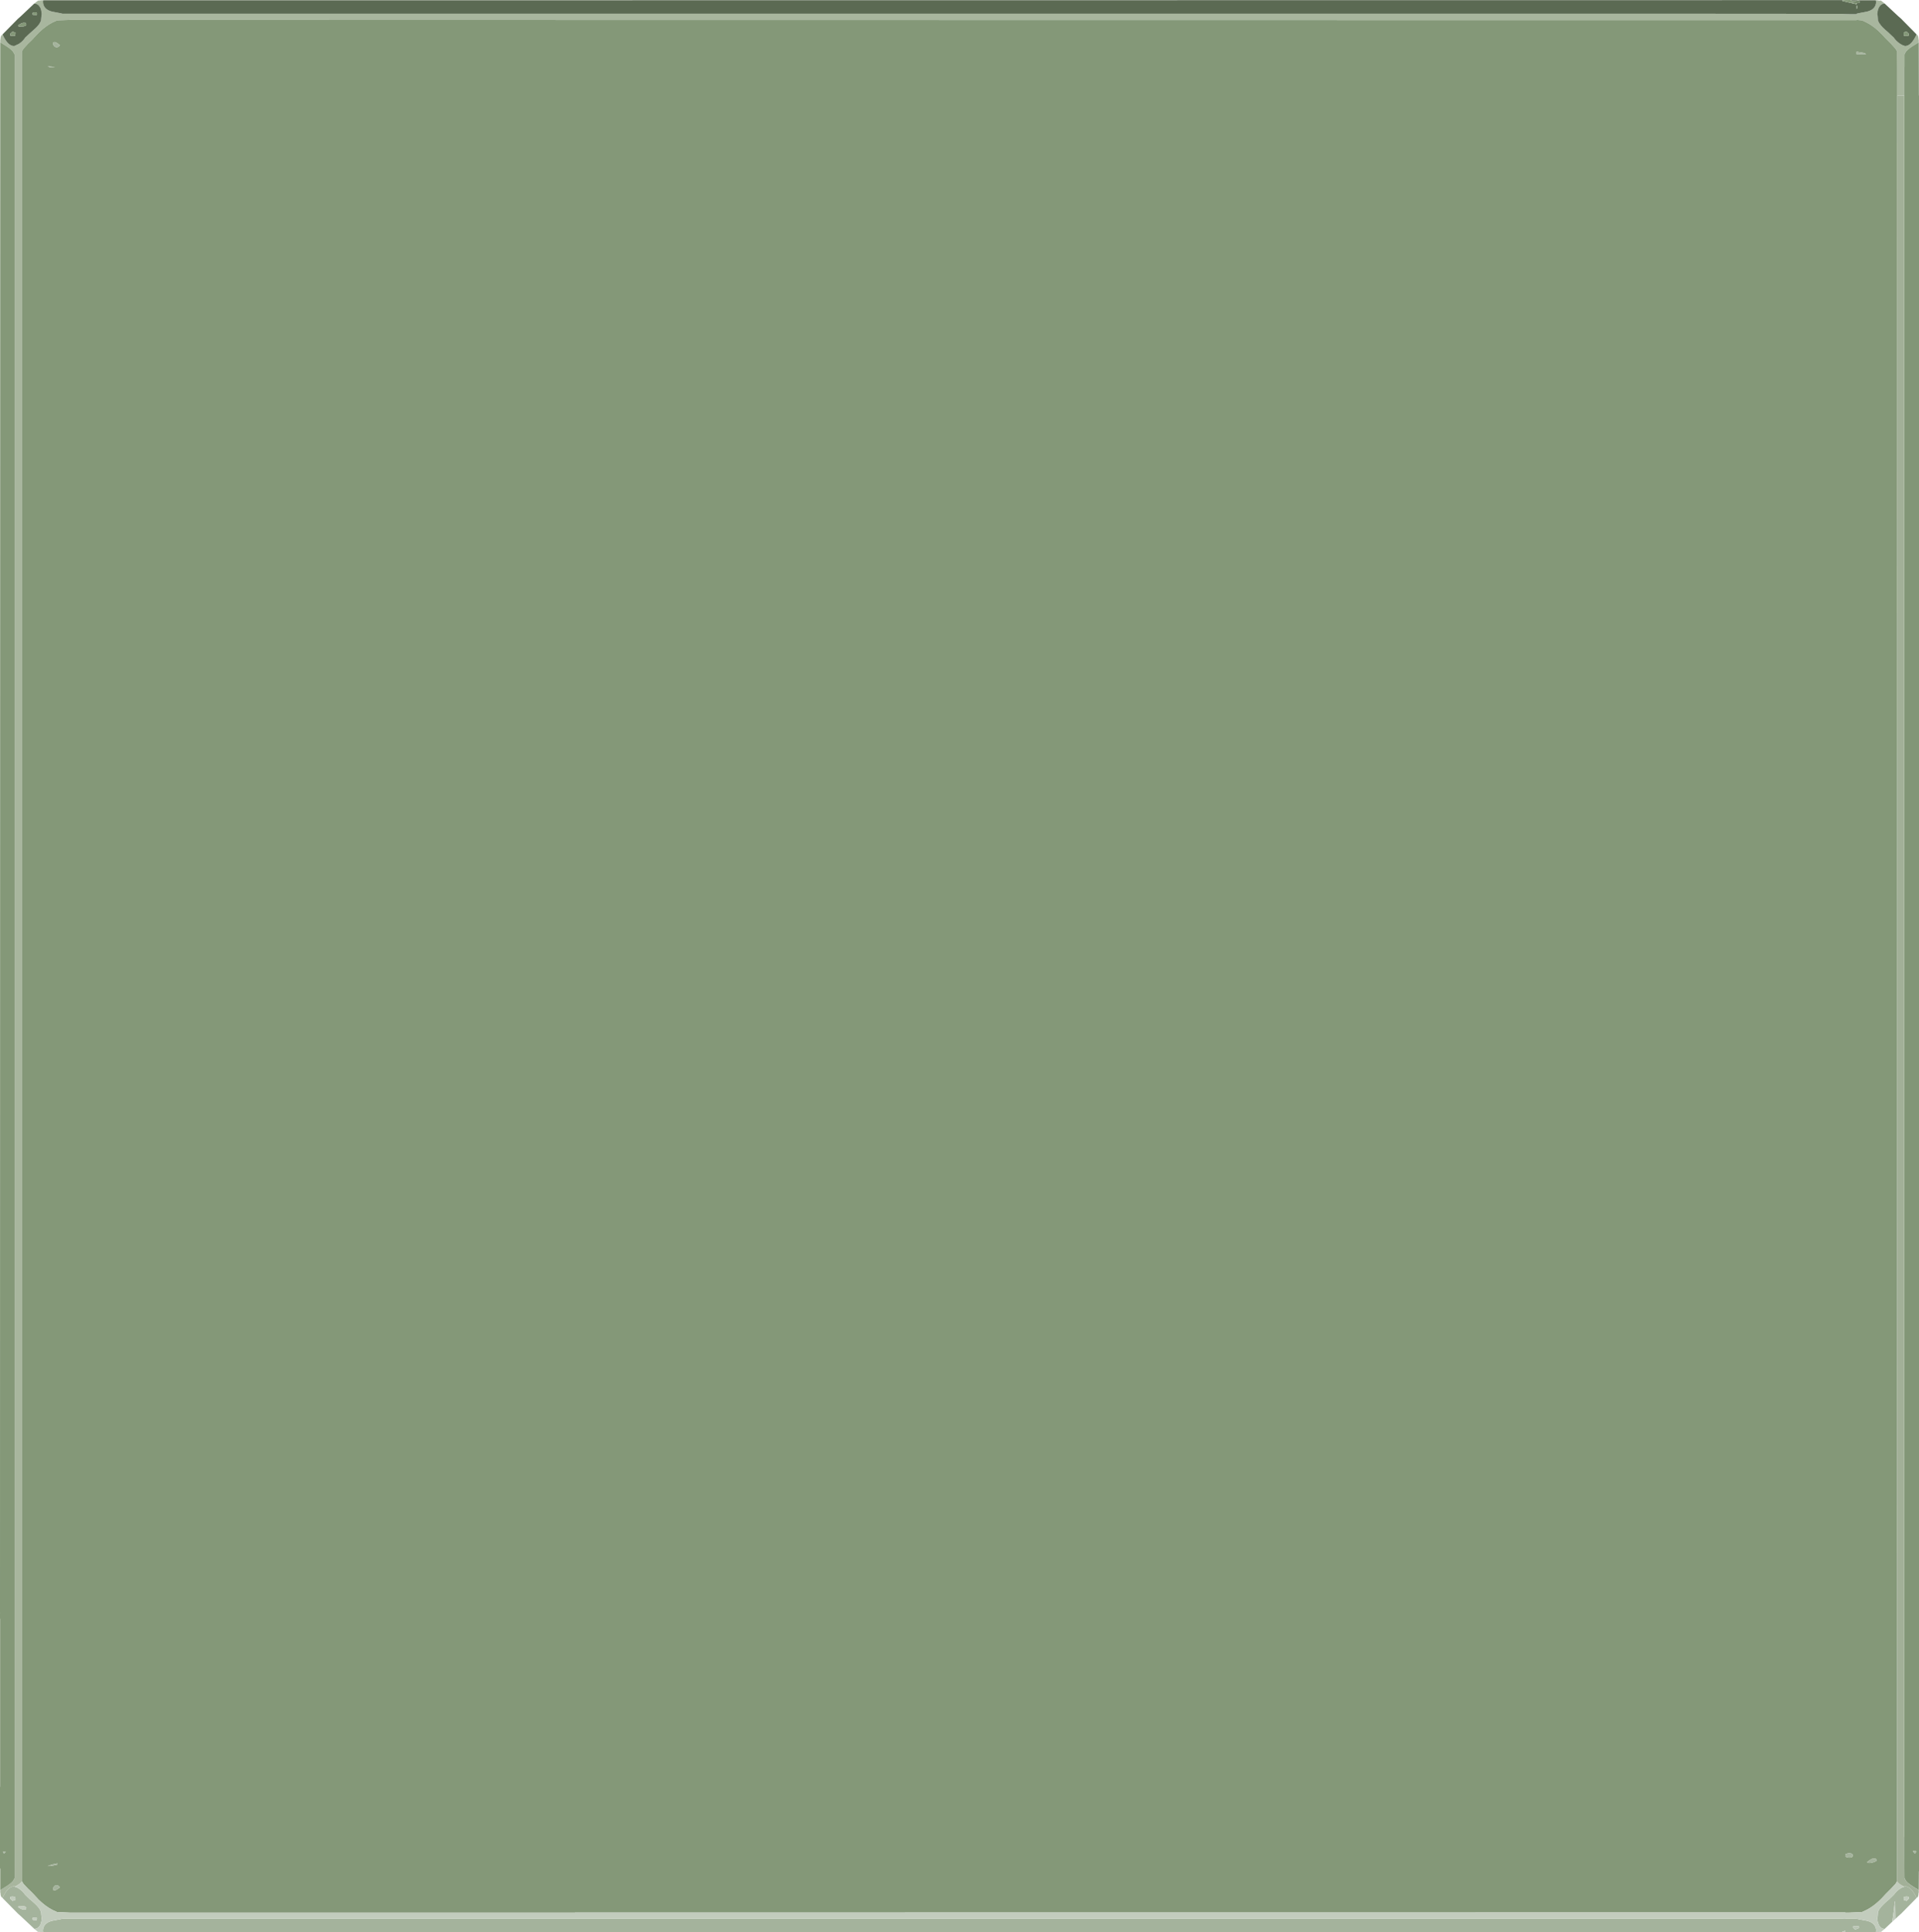 <?xml version="1.0" encoding="UTF-8" standalone="no"?>
<svg xmlns:ffdec="https://www.free-decompiler.com/flash" xmlns:xlink="http://www.w3.org/1999/xlink" ffdec:objectType="frame" height="831.4px" width="825.65px" xmlns="http://www.w3.org/2000/svg">
  <g transform="matrix(1.0, 0.0, 0.0, 1.0, 0.7, 0.35)">
    <use ffdec:characterId="1195" height="831.4" transform="matrix(1.0, 0.0, 0.0, 1.0, -0.7, -0.35)" width="825.65" xlink:href="#shape0"/>
  </g>
  <defs>
    <g id="shape0" transform="matrix(1.0, 0.0, 0.0, 1.0, 0.7, 0.35)">
      <path d="M806.35 -0.25 L807.1 -0.25 807.4 -0.15 808.2 -0.1 808.6 -0.1 810.15 1.15 Q808.45 1.3 807.65 2.95 L807.4 3.55 Q807.1 4.35 807.1 5.1 L806.95 5.65 807.15 6.4 807.3 8.55 807.4 8.7 807.85 9.65 807.95 9.7 Q808.75 11.15 811.8 13.65 L812.05 13.9 813.85 15.6 814.05 15.75 Q814.95 17.2 816.75 18.45 817.7 19.1 818.3 19.2 L818.6 19.35 818.95 19.45 Q821.35 19.45 823.4 15.5 L823.9 14.45 824.55 15.1 824.55 15.3 824.7 15.85 Q824.7 16.6 824.85 16.85 L824.85 17.85 822.25 19.45 Q819.55 21.2 819.0 22.45 L818.7 23.1 818.7 28.55 818.65 28.55 818.65 29.9 818.65 31.2 818.65 40.75 818.6 40.75 815.6 40.75 815.6 31.2 815.6 29.9 815.55 21.75 815.5 21.7 814.9 20.65 812.95 18.5 812.1 17.65 810.65 16.2 808.85 14.25 808.45 13.9 808.4 13.8 807.4 12.85 Q804.8 10.5 802.25 9.25 L800.4 8.4 798.1 8.2 798.1 8.3 638.15 8.3 246.7 8.25 29.7 8.2 23.85 8.4 Q22.85 8.85 22.0 9.25 19.0 10.75 15.85 13.8 L15.8 13.9 15.45 14.25 13.9 15.85 13.65 16.2 12.2 17.65 11.3 18.5 9.35 20.65 8.75 21.7 8.7 21.75 8.7 800.5 8.7 803.05 8.7 809.0 8.75 809.1 Q8.0 810.3 5.7 811.4 L5.35 811.3 Q2.9 811.3 0.9 815.25 L0.4 816.3 -0.25 815.65 -0.3 815.45 -0.45 814.95 Q-0.45 814.2 -0.6 813.9 L-0.6 812.9 2.0 811.3 Q4.7 809.6 5.25 808.35 L5.6 807.65 5.6 796.3 5.6 795.85 5.6 23.1 5.25 22.45 Q4.7 21.2 2.0 19.45 L-0.6 17.85 -0.6 16.85 Q-0.45 16.6 -0.45 15.85 L-0.3 15.3 -0.25 15.1 0.4 14.45 0.9 15.5 Q2.9 19.45 5.35 19.45 L5.7 19.35 6.0 19.2 7.55 18.45 Q9.35 17.2 10.2 15.75 L10.4 15.6 12.2 13.9 12.5 13.65 13.9 12.4 Q15.75 10.8 16.35 9.7 L16.4 9.65 16.95 8.55 17.15 6.4 Q17.15 6.0 17.3 5.65 L17.15 5.1 Q17.15 4.05 16.65 2.95 15.8 1.3 14.1 1.15 L15.65 -0.1 16.05 -0.1 17.15 -0.25 17.9 -0.25 17.8 0.3 Q17.8 3.65 21.7 4.65 L25.4 5.35 26.15 5.55 720.65 5.55 790.15 5.6 791.1 5.6 792.0 5.6 792.0 5.65 793.3 5.7 795.45 5.75 798.1 5.75 798.1 5.55 798.85 5.35 802.6 4.65 Q806.5 3.65 806.5 0.3 L806.35 -0.25" fill="#a8b69e" fill-rule="evenodd" stroke="none"/>
      <path d="M795.45 -0.3 L798.95 -0.25 797.3 0.15 796.8 0.1 Q796.05 0.05 795.45 -0.3 M799.05 -0.25 L806.35 -0.25 806.5 0.3 Q806.5 3.65 802.6 4.65 L798.85 5.35 798.1 5.55 798.1 5.75 795.45 5.75 793.3 5.7 792.0 5.65 792.0 5.6 791.1 5.6 790.15 5.6 720.65 5.55 26.15 5.55 25.4 5.35 21.7 4.65 Q17.8 3.65 17.8 0.3 L17.9 -0.25 29.85 -0.25 254.9 -0.25 790.55 -0.3 791.85 -0.3 792.0 -0.3 792.0 0.1 793.3 0.4 798.1 1.5 798.1 1.05 799.0 0.95 Q799.3 0.8 799.35 0.8 799.35 0.05 799.05 -0.25 M810.15 1.15 L816.0 6.6 817.3 7.75 823.9 14.45 823.4 15.5 Q821.35 19.45 818.95 19.45 L818.6 19.35 818.3 19.2 Q817.7 19.1 816.75 18.45 814.95 17.2 814.05 15.75 L813.85 15.6 812.05 13.9 811.8 13.65 Q808.75 11.15 807.95 9.7 L807.85 9.65 807.4 8.7 807.3 8.55 807.15 6.4 806.95 5.65 807.1 5.1 Q807.1 4.35 807.4 3.55 L807.65 2.95 Q808.45 1.3 810.15 1.15 M0.4 14.45 L7.0 7.75 8.3 6.6 13.9 1.3 14.1 1.15 Q15.8 1.3 16.65 2.95 17.15 4.05 17.15 5.1 L17.3 5.65 Q17.15 6.0 17.15 6.4 L16.95 8.55 16.4 9.65 16.35 9.7 Q15.75 10.8 13.9 12.4 L12.5 13.65 12.2 13.9 10.4 15.6 10.2 15.75 Q9.35 17.2 7.55 18.45 L6.0 19.2 5.7 19.35 5.35 19.45 Q2.9 19.45 0.9 15.5 L0.4 14.45 M13.4 6.0 L13.9 6.05 15.1 6.1 15.15 6.15 15.2 5.55 15.1 4.95 13.9 4.95 13.5 5.0 13.25 5.5 13.4 6.0 M10.6 10.3 L10.45 9.65 10.35 9.5 9.4 9.45 Q9.05 9.45 8.2 9.85 L7.1 10.55 7.3 11.05 9.4 11.0 Q10.6 10.7 10.6 10.3 M5.85 14.8 L5.95 14.1 Q5.95 13.2 5.85 13.65 L4.7 13.25 3.85 14.0 3.65 14.25 3.7 14.8 3.85 15.05 5.75 15.05 5.85 14.8 M818.45 13.65 Q818.35 13.2 818.35 14.1 L818.4 14.8 818.5 15.05 820.4 15.05 820.55 14.8 820.6 14.25 820.4 14.0 819.6 13.25 Q818.7 13.4 818.45 13.65 M798.4 2.25 L798.1 2.0 798.1 3.45 Q798.5 3.2 798.5 2.75 L798.4 2.25" fill="#5b6a53" fill-rule="evenodd" stroke="none"/>
      <path d="M-0.6 812.9 L-0.6 803.6 -0.7 803.6 -0.7 768.45 -0.65 768.45 -0.65 696.1 -0.7 696.1 -0.7 693.65 -0.65 693.65 -0.65 693.55 -0.7 693.55 -0.65 314.5 -0.6 17.85 2.0 19.45 Q4.7 21.2 5.25 22.45 L5.6 23.1 5.6 795.85 5.6 796.3 5.6 807.65 5.25 808.35 Q4.7 809.6 2.0 811.3 L-0.6 812.9 M792.0 -0.3 L795.35 -0.35 795.45 -0.3 Q796.05 0.05 796.8 0.1 L795.85 0.5 796.0 0.8 798.05 1.05 798.1 1.05 798.1 1.5 793.3 0.4 792.0 0.1 792.0 -0.3 M8.75 809.1 L8.7 809.0 8.7 803.05 8.7 800.5 8.7 21.75 8.75 21.7 9.35 20.65 11.3 18.5 12.2 17.65 13.65 16.2 13.9 15.85 15.45 14.25 15.8 13.9 15.85 13.8 Q19.0 10.75 22.0 9.25 22.85 8.85 23.85 8.4 L29.7 8.2 246.7 8.25 638.15 8.3 798.1 8.3 798.1 8.2 800.4 8.4 802.25 9.25 Q804.8 10.5 807.4 12.85 L808.4 13.8 808.45 13.9 808.85 14.25 810.65 16.2 812.1 17.65 812.95 18.5 814.9 20.65 815.5 21.7 815.55 21.75 815.6 29.9 815.6 31.2 815.6 40.75 815.55 809.0 815.5 809.1 814.9 810.15 812.95 812.25 812.1 813.1 810.65 814.55 808.85 816.5 808.45 816.85 808.4 816.95 Q805.25 820.0 802.25 821.5 L800.4 822.35 794.6 822.6 793.25 822.6 793.25 822.5 246.7 822.55 246.7 822.6 29.7 822.6 23.85 822.35 22.0 821.5 Q19.0 820.0 15.85 816.95 L15.8 816.85 15.45 816.5 13.65 814.55 12.2 813.1 11.3 812.25 9.35 810.15 8.75 809.1 M25.05 19.1 L24.1 18.35 Q23.2 17.75 22.85 17.75 22.35 17.75 22.2 18.0 L22.1 18.45 Q22.5 19.85 23.5 19.95 24.4 20.1 25.05 19.1 M13.4 6.0 L13.25 5.5 13.5 5.0 13.9 4.95 15.1 4.95 15.2 5.55 15.15 6.15 15.1 6.1 13.9 6.05 13.4 6.0 M10.6 10.3 Q10.6 10.7 9.4 11.0 L7.3 11.05 7.1 10.55 8.2 9.85 Q9.05 9.45 9.4 9.45 L10.35 9.5 10.45 9.65 10.6 10.3 M5.85 14.8 L5.75 15.05 3.85 15.05 3.7 14.8 3.65 14.25 3.85 14.0 4.7 13.25 5.85 13.65 Q5.95 13.2 5.95 14.1 L5.85 14.8 M22.95 28.55 L22.05 28.4 19.8 28.2 20.7 28.55 22.95 28.55 M818.45 13.65 Q818.7 13.4 819.6 13.25 L820.4 14.0 820.6 14.25 820.55 14.8 820.4 15.05 818.5 15.05 818.4 14.8 818.35 14.1 Q818.35 13.2 818.45 13.65 M798.4 2.25 L798.5 2.75 Q798.5 3.2 798.1 3.45 L798.1 2.0 798.4 2.25 M798.1 23.0 L802.1 23.05 801.8 22.75 801.55 22.5 798.1 21.9 798.1 23.0 M794.95 797.05 Q794.1 797.05 793.25 797.5 L793.25 798.45 Q794.3 799.0 795.25 798.9 796.4 798.85 796.4 798.1 L796.3 797.45 796.0 797.25 795.8 797.15 794.95 797.05 M806.4 799.4 L805.2 799.35 Q804.75 799.35 803.8 799.95 L802.65 800.8 802.8 801.05 Q803.4 801.4 804.85 801.05 806.1 800.7 806.8 800.15 L806.4 799.4 M21.8 801.85 L19.8 802.55 22.05 802.35 24.05 801.85 24.05 801.4 21.8 801.85 M22.85 813.0 Q23.2 813.0 24.1 812.4 L25.05 811.7 Q24.4 810.7 23.5 810.8 22.5 810.95 22.1 812.3 L22.2 812.75 Q22.35 813.0 22.85 813.0 M1.5 796.75 L1.75 796.3 0.55 796.3 0.65 796.75 1.05 797.15 1.5 796.75" fill="#849878" fill-rule="evenodd" stroke="none"/>
      <path d="M824.85 17.85 L824.9 40.75 824.95 40.75 824.95 804.8 824.9 804.8 824.85 812.9 822.25 811.3 Q819.55 809.6 819.0 808.35 L818.7 807.65 818.65 797.55 818.65 796.9 818.65 795.85 818.65 790.0 818.6 790.0 818.6 786.4 818.6 786.35 818.6 780.3 818.6 777.4 818.6 773.4 818.6 768.45 818.6 766.6 818.6 764.85 818.6 759.2 818.6 721.35 818.6 707.25 818.6 703.95 818.6 696.1 818.6 693.85 818.6 693.65 818.6 693.55 818.6 690.7 818.6 662.1 818.6 662.0 818.6 651.5 818.6 633.05 818.6 583.5 818.6 469.1 818.6 314.5 818.6 272.65 818.6 201.25 818.6 199.75 818.6 194.2 818.6 40.75 818.65 40.75 818.65 31.2 818.65 29.9 818.65 28.55 818.7 28.55 818.7 23.1 819.0 22.45 Q819.55 21.2 822.25 19.45 L824.85 17.85 M822.75 796.75 L823.2 797.15 823.65 796.7 823.75 796.15 822.4 795.9 Q822.4 796.3 822.75 796.75" fill="#829677" fill-rule="evenodd" stroke="none"/>
      <path d="M823.9 816.3 L817.3 823.0 816.0 824.15 814.8 825.3 814.7 817.9 814.45 817.9 Q814.4 820.35 813.45 826.5 L810.15 829.6 Q808.45 829.5 807.65 827.8 807.1 826.7 807.1 825.7 L806.95 825.1 807.15 824.35 807.3 822.2 807.85 821.15 807.95 821.05 Q808.75 819.65 811.8 817.1 L812.05 816.9 813.85 815.15 814.05 815.0 Q814.95 813.55 816.75 812.3 817.7 811.65 818.3 811.6 L818.6 811.4 818.95 811.3 Q821.35 811.3 823.4 815.25 L823.9 816.3 M806.35 831.0 L793.25 831.05 793.25 830.4 792.05 830.7 792.0 830.7 792.0 831.05 246.75 831.05 246.75 831.0 17.9 831.0 17.8 830.45 Q17.8 827.1 21.7 826.1 L25.4 825.4 26.15 825.2 720.65 825.2 790.15 825.2 792.0 825.2 792.0 825.15 792.05 825.15 793.25 825.1 793.25 825.2 798.1 825.2 798.85 825.4 802.6 826.1 Q806.5 827.1 806.5 830.45 L806.35 831.0 M14.1 829.6 L8.3 824.15 7.0 823.0 0.4 816.3 0.9 815.25 Q2.9 811.3 5.35 811.3 L5.7 811.4 6.0 811.6 Q6.6 811.65 7.55 812.3 9.35 813.55 10.2 815.0 L10.4 815.15 12.2 816.9 12.5 817.1 Q15.55 819.65 16.35 821.05 L16.4 821.15 16.95 822.2 17.15 824.35 17.3 825.1 17.15 825.7 Q17.15 826.7 16.65 827.8 15.8 829.5 14.1 829.6 M25.05 19.1 Q24.4 20.1 23.5 19.95 22.5 19.85 22.1 18.45 L22.2 18.0 Q22.35 17.75 22.85 17.75 23.2 17.75 24.1 18.35 L25.05 19.1 M22.95 28.55 L20.7 28.55 19.8 28.2 22.05 28.4 22.95 28.55 M798.1 23.0 L798.1 21.9 801.55 22.5 801.8 22.75 802.1 23.05 798.1 23.0 M822.75 796.75 Q822.4 796.3 822.4 795.9 L823.75 796.15 823.65 796.7 823.2 797.15 822.75 796.75 M818.35 816.65 Q818.35 817.55 818.45 817.1 L819.6 817.55 820.4 816.75 820.6 816.5 820.55 816.0 820.4 815.75 Q819.6 815.55 818.5 815.75 L818.4 816.0 818.35 816.65 M806.4 799.4 L806.8 800.15 Q806.1 800.7 804.85 801.05 803.4 801.4 802.8 801.05 L802.65 800.8 803.8 799.95 Q804.75 799.35 805.2 799.35 L806.4 799.4 M794.95 797.05 L795.8 797.15 796.0 797.25 796.3 797.45 796.4 798.1 Q796.4 798.85 795.25 798.9 794.3 799.0 793.25 798.45 L793.25 797.5 Q794.1 797.05 794.95 797.05 M799.25 829.0 L799.05 828.45 797.15 828.35 Q796.7 828.4 796.45 828.65 796.6 829.2 797.45 829.9 799.0 829.4 799.25 829.0 M22.85 813.0 Q22.35 813.0 22.2 812.75 L22.1 812.3 Q22.5 810.95 23.5 810.8 24.4 810.7 25.05 811.7 L24.1 812.4 Q23.2 813.0 22.85 813.0 M21.8 801.85 L24.05 801.4 24.05 801.85 22.05 802.35 19.8 802.55 21.8 801.85 M1.5 796.75 L1.05 797.15 0.65 796.75 0.55 796.3 1.75 796.3 1.5 796.75 M3.85 815.75 L3.7 816.0 3.65 816.5 3.85 816.75 4.7 817.55 5.85 817.1 Q5.95 817.55 5.95 816.65 L5.85 816.0 5.75 815.75 Q4.7 815.55 3.85 815.75 M10.45 821.15 L10.6 820.5 Q10.6 820.05 9.4 819.75 L7.3 819.7 7.1 820.25 8.2 820.9 Q9.05 821.3 9.4 821.3 L10.35 821.25 10.45 821.15 M15.05 825.85 L15.1 825.8 15.2 825.2 15.15 824.6 15.1 824.7 13.4 824.75 13.25 825.3 13.5 825.75 15.05 825.85" fill="#a4b39c" fill-rule="evenodd" stroke="none"/>
      <path d="M798.95 -0.25 L799.0 -0.3 799.05 -0.25 Q799.35 0.05 799.35 0.8 799.3 0.8 799.0 0.95 L798.1 1.05 798.05 1.05 796.0 0.8 795.85 0.5 796.8 0.1 797.3 0.15 798.95 -0.25" fill="#77896c" fill-rule="evenodd" stroke="none"/>
      <path d="M814.8 825.3 L813.45 826.5 Q814.4 820.35 814.45 817.9 L814.7 817.9 814.8 825.3 M810.15 829.6 L808.6 830.9 808.2 830.85 807.1 831.0 806.35 831.0 806.5 830.45 Q806.5 827.1 802.6 826.1 L798.85 825.4 798.1 825.2 793.25 825.2 793.25 825.1 792.05 825.15 792.0 825.15 792.0 825.2 790.15 825.2 720.65 825.2 26.15 825.2 25.4 825.4 21.7 826.1 Q17.8 827.1 17.8 830.45 L17.9 831.0 17.15 831.0 16.05 830.85 15.65 830.9 14.1 829.6 Q15.8 829.5 16.65 827.8 17.15 826.7 17.15 825.7 L17.3 825.1 17.15 824.35 16.95 822.2 16.4 821.15 16.35 821.05 Q15.55 819.65 12.5 817.1 L12.2 816.9 10.4 815.15 10.2 815.0 Q9.35 813.55 7.55 812.3 6.6 811.65 6.0 811.6 L5.7 811.4 Q8.0 810.3 8.75 809.1 L9.35 810.15 11.3 812.25 12.2 813.1 13.65 814.55 15.45 816.5 15.8 816.85 15.85 816.95 Q19.0 820.0 22.0 821.5 L23.85 822.35 29.7 822.6 246.7 822.6 246.7 822.55 793.25 822.5 793.25 822.6 794.6 822.6 800.4 822.35 802.25 821.5 Q805.25 820.0 808.4 816.95 L808.45 816.85 808.85 816.5 810.65 814.55 812.1 813.1 812.95 812.25 814.9 810.15 815.5 809.1 Q816.25 810.3 818.6 811.4 L818.3 811.6 Q817.7 811.65 816.75 812.3 814.95 813.55 814.05 815.0 L813.85 815.15 812.05 816.9 811.8 817.1 Q808.75 819.65 807.95 821.05 L807.85 821.15 807.3 822.2 807.15 824.35 806.95 825.1 807.1 825.7 Q807.1 826.7 807.65 827.8 808.45 829.5 810.15 829.6 M793.25 831.05 L792.0 831.05 792.0 830.7 792.05 830.7 793.25 830.4 793.25 831.05 M818.35 816.65 L818.4 816.0 818.5 815.75 Q819.6 815.55 820.4 815.75 L820.55 816.0 820.6 816.5 820.4 816.75 819.6 817.55 818.45 817.1 Q818.35 817.55 818.35 816.65 M3.85 815.75 Q4.7 815.55 5.75 815.75 L5.85 816.0 5.95 816.65 Q5.95 817.55 5.85 817.1 L4.7 817.55 3.85 816.75 3.65 816.5 3.7 816.0 3.85 815.75 M15.05 825.85 L13.5 825.75 13.25 825.3 13.4 824.75 15.1 824.7 15.15 824.6 15.2 825.2 15.1 825.8 15.05 825.85 M10.45 821.15 L10.35 821.25 9.4 821.3 Q9.05 821.3 8.2 820.9 L7.1 820.25 7.3 819.7 9.4 819.75 Q10.6 820.05 10.6 820.5 L10.45 821.15" fill="#c2ccbd" fill-rule="evenodd" stroke="none"/>
      <path d="M824.85 812.9 L824.85 813.9 Q824.7 814.2 824.7 814.95 L824.55 815.45 824.55 815.65 823.9 816.3 823.4 815.25 Q821.35 811.3 818.95 811.3 L818.6 811.4 Q816.25 810.3 815.5 809.1 L815.55 809.0 815.6 40.75 818.6 40.75 818.6 194.2 818.6 199.75 818.6 201.25 818.6 272.65 818.6 314.5 818.6 469.1 818.6 583.5 818.6 633.05 818.6 651.5 818.6 662.0 818.6 662.1 818.6 690.7 818.6 693.55 818.6 693.65 818.6 693.85 818.6 696.1 818.6 703.95 818.6 707.25 818.6 721.35 818.6 759.2 818.6 764.85 818.6 766.6 818.6 768.45 818.6 773.4 818.6 777.4 818.6 780.3 818.6 786.35 818.6 786.4 818.6 790.0 818.65 790.0 818.65 795.85 818.65 796.9 818.65 797.55 818.7 807.65 819.0 808.35 Q819.55 809.6 822.25 811.3 L824.85 812.9" fill="#a2b098" fill-rule="evenodd" stroke="none"/>
      <path d="M799.25 829.0 Q799.0 829.4 797.45 829.9 796.6 829.2 796.45 828.65 796.7 828.4 797.15 828.35 L799.05 828.45 799.25 829.0" fill="#bac5b4" fill-rule="evenodd" stroke="none"/>
    </g>
  </defs>
</svg>
